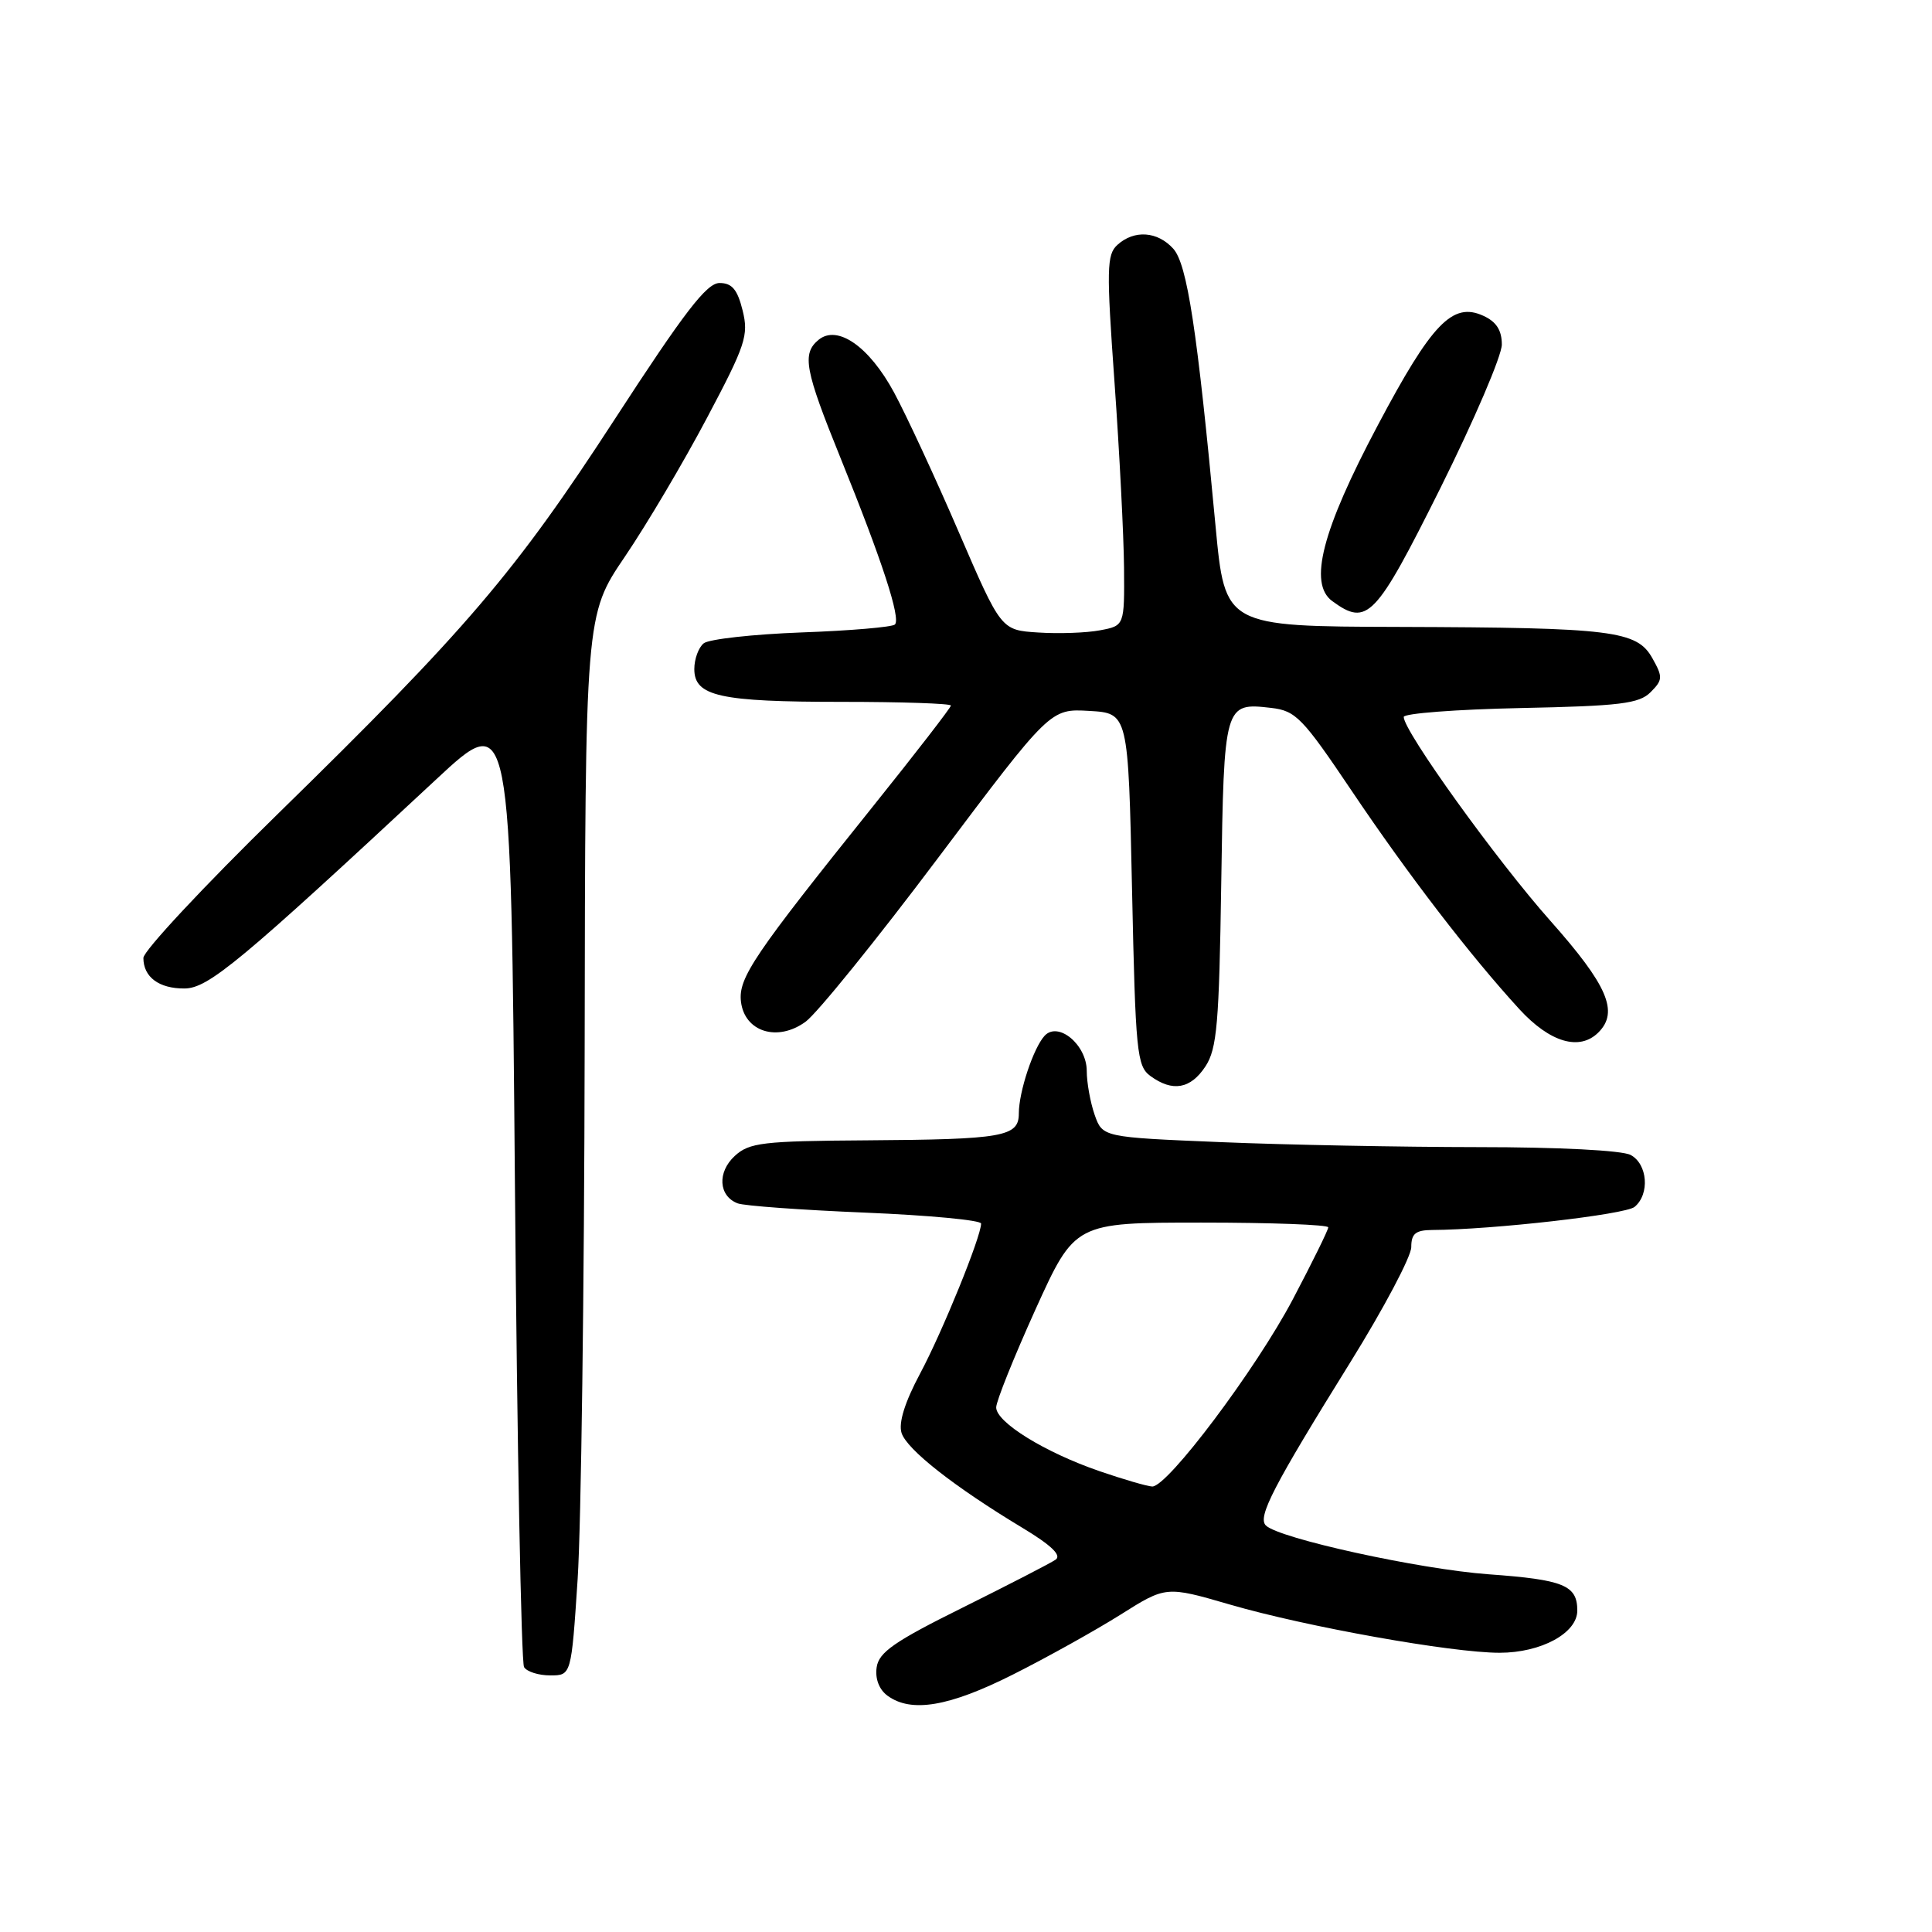 <?xml version="1.0" encoding="UTF-8" standalone="no"?>
<!DOCTYPE svg PUBLIC "-//W3C//DTD SVG 1.1//EN" "http://www.w3.org/Graphics/SVG/1.1/DTD/svg11.dtd" >
<svg xmlns="http://www.w3.org/2000/svg" xmlns:xlink="http://www.w3.org/1999/xlink" version="1.1" viewBox="0 0 256 256">
 <g >
 <path fill="currentColor"
d=" M 134.23 221.88 C 138.73 219.62 145.13 216.05 148.46 213.96 C 154.50 210.15 154.50 210.15 163.00 212.62 C 173.06 215.55 192.35 219.00 198.70 219.00 C 204.20 219.00 209.00 216.40 209.00 213.41 C 209.00 210.05 207.21 209.32 197.23 208.60 C 188.07 207.93 169.45 203.85 167.73 202.13 C 166.61 201.01 168.69 196.98 178.93 180.50 C 183.37 173.35 187.00 166.49 187.00 165.25 C 187.00 163.47 187.57 163.00 189.75 162.98 C 197.82 162.94 215.37 160.93 216.59 159.92 C 218.63 158.23 218.32 154.24 216.07 153.04 C 214.94 152.43 206.52 152.00 195.82 152.00 C 185.74 151.99 170.43 151.70 161.79 151.34 C 146.09 150.69 146.09 150.69 145.04 147.70 C 144.47 146.05 144.00 143.44 144.00 141.91 C 144.00 138.44 140.22 135.29 138.41 137.25 C 136.93 138.87 135.00 144.67 135.00 147.54 C 135.00 150.62 132.95 150.98 114.84 151.10 C 101.06 151.19 99.28 151.40 97.36 153.17 C 95.02 155.32 95.21 158.48 97.74 159.45 C 98.59 159.78 106.19 160.33 114.64 160.68 C 123.09 161.03 130.00 161.68 130.00 162.13 C 130.00 163.86 124.89 176.44 121.92 182.00 C 119.89 185.80 119.04 188.54 119.46 189.87 C 120.16 192.07 126.44 197.00 135.45 202.43 C 139.29 204.74 140.70 206.09 139.88 206.66 C 139.22 207.12 133.68 209.97 127.59 213.00 C 118.49 217.51 116.44 218.94 116.16 220.94 C 115.94 222.45 116.50 223.89 117.60 224.69 C 120.74 226.99 125.75 226.15 134.23 221.88 Z  M 76.54 209.25 C 77.00 202.24 77.42 170.62 77.47 139.00 C 77.55 81.50 77.55 81.50 82.80 73.76 C 85.69 69.50 90.58 61.24 93.67 55.39 C 98.80 45.71 99.22 44.44 98.40 41.13 C 97.71 38.35 96.99 37.50 95.34 37.50 C 93.64 37.50 90.69 41.34 81.49 55.50 C 68.23 75.90 61.89 83.33 36.78 107.88 C 27.00 117.44 19.00 126.01 19.00 126.93 C 19.00 129.47 21.07 131.00 24.45 130.98 C 27.60 130.96 31.79 127.48 57.79 103.28 C 67.70 94.05 67.70 94.05 68.23 156.93 C 68.52 191.51 69.07 220.30 69.44 220.90 C 69.81 221.51 71.37 222.00 72.91 222.00 C 75.70 222.00 75.70 222.00 76.54 209.25 Z  M 159.73 141.30 C 161.26 138.96 161.54 135.64 161.82 117.05 C 162.18 93.25 162.22 93.08 168.43 93.80 C 171.70 94.18 172.58 95.09 179.12 104.81 C 186.59 115.92 194.79 126.59 201.35 133.75 C 205.39 138.14 209.31 139.29 211.80 136.80 C 214.53 134.07 213.02 130.56 205.42 122.00 C 198.29 113.97 186.00 96.89 186.00 95.00 C 186.00 94.53 192.96 94.00 201.47 93.82 C 214.68 93.55 217.19 93.24 218.71 91.72 C 220.33 90.10 220.35 89.71 218.95 87.22 C 216.90 83.56 213.70 83.16 185.41 83.07 C 162.32 83.00 162.32 83.00 161.07 69.75 C 158.63 43.64 157.31 35.00 155.46 32.95 C 153.37 30.64 150.29 30.43 148.07 32.44 C 146.64 33.73 146.60 35.61 147.68 50.69 C 148.34 59.94 148.90 70.97 148.94 75.20 C 149.00 82.91 149.00 82.91 145.75 83.52 C 143.96 83.86 140.28 83.99 137.57 83.81 C 132.65 83.50 132.65 83.50 127.04 70.50 C 123.96 63.35 120.10 55.03 118.47 52.01 C 115.17 45.90 110.95 42.97 108.45 45.04 C 106.24 46.88 106.64 49.01 111.38 60.70 C 116.86 74.23 119.39 81.95 118.58 82.75 C 118.24 83.09 112.68 83.57 106.23 83.80 C 99.78 84.04 93.94 84.69 93.25 85.24 C 92.56 85.79 92.00 87.33 92.00 88.65 C 92.00 92.26 95.35 93.00 111.57 93.00 C 119.50 93.00 126.00 93.22 126.00 93.49 C 126.00 93.75 121.39 99.72 115.75 106.75 C 99.88 126.54 97.82 129.57 98.18 132.71 C 98.65 136.73 103.03 138.10 106.75 135.38 C 108.26 134.28 116.18 124.49 124.33 113.64 C 139.17 93.90 139.17 93.90 144.33 94.20 C 149.50 94.50 149.50 94.50 150.00 117.83 C 150.46 139.46 150.64 141.27 152.44 142.58 C 155.37 144.72 157.76 144.30 159.73 141.30 Z  M 190.86 64.67 C 195.33 55.69 199.00 47.13 199.00 45.65 C 199.00 43.76 198.27 42.62 196.54 41.84 C 192.48 39.98 189.73 42.83 182.57 56.34 C 175.17 70.28 173.35 77.32 176.53 79.65 C 181.18 83.04 182.25 81.92 190.86 64.67 Z  M 145.67 194.93 C 138.44 192.44 132.00 188.46 132.00 186.49 C 132.00 185.67 134.35 179.83 137.21 173.50 C 142.43 162.00 142.43 162.00 159.21 162.00 C 168.45 162.00 176.00 162.28 176.00 162.63 C 176.00 162.98 173.89 167.26 171.31 172.16 C 166.41 181.45 154.71 197.02 152.68 196.97 C 152.03 196.95 148.87 196.03 145.67 194.93 Z "/>
</g>
</svg>